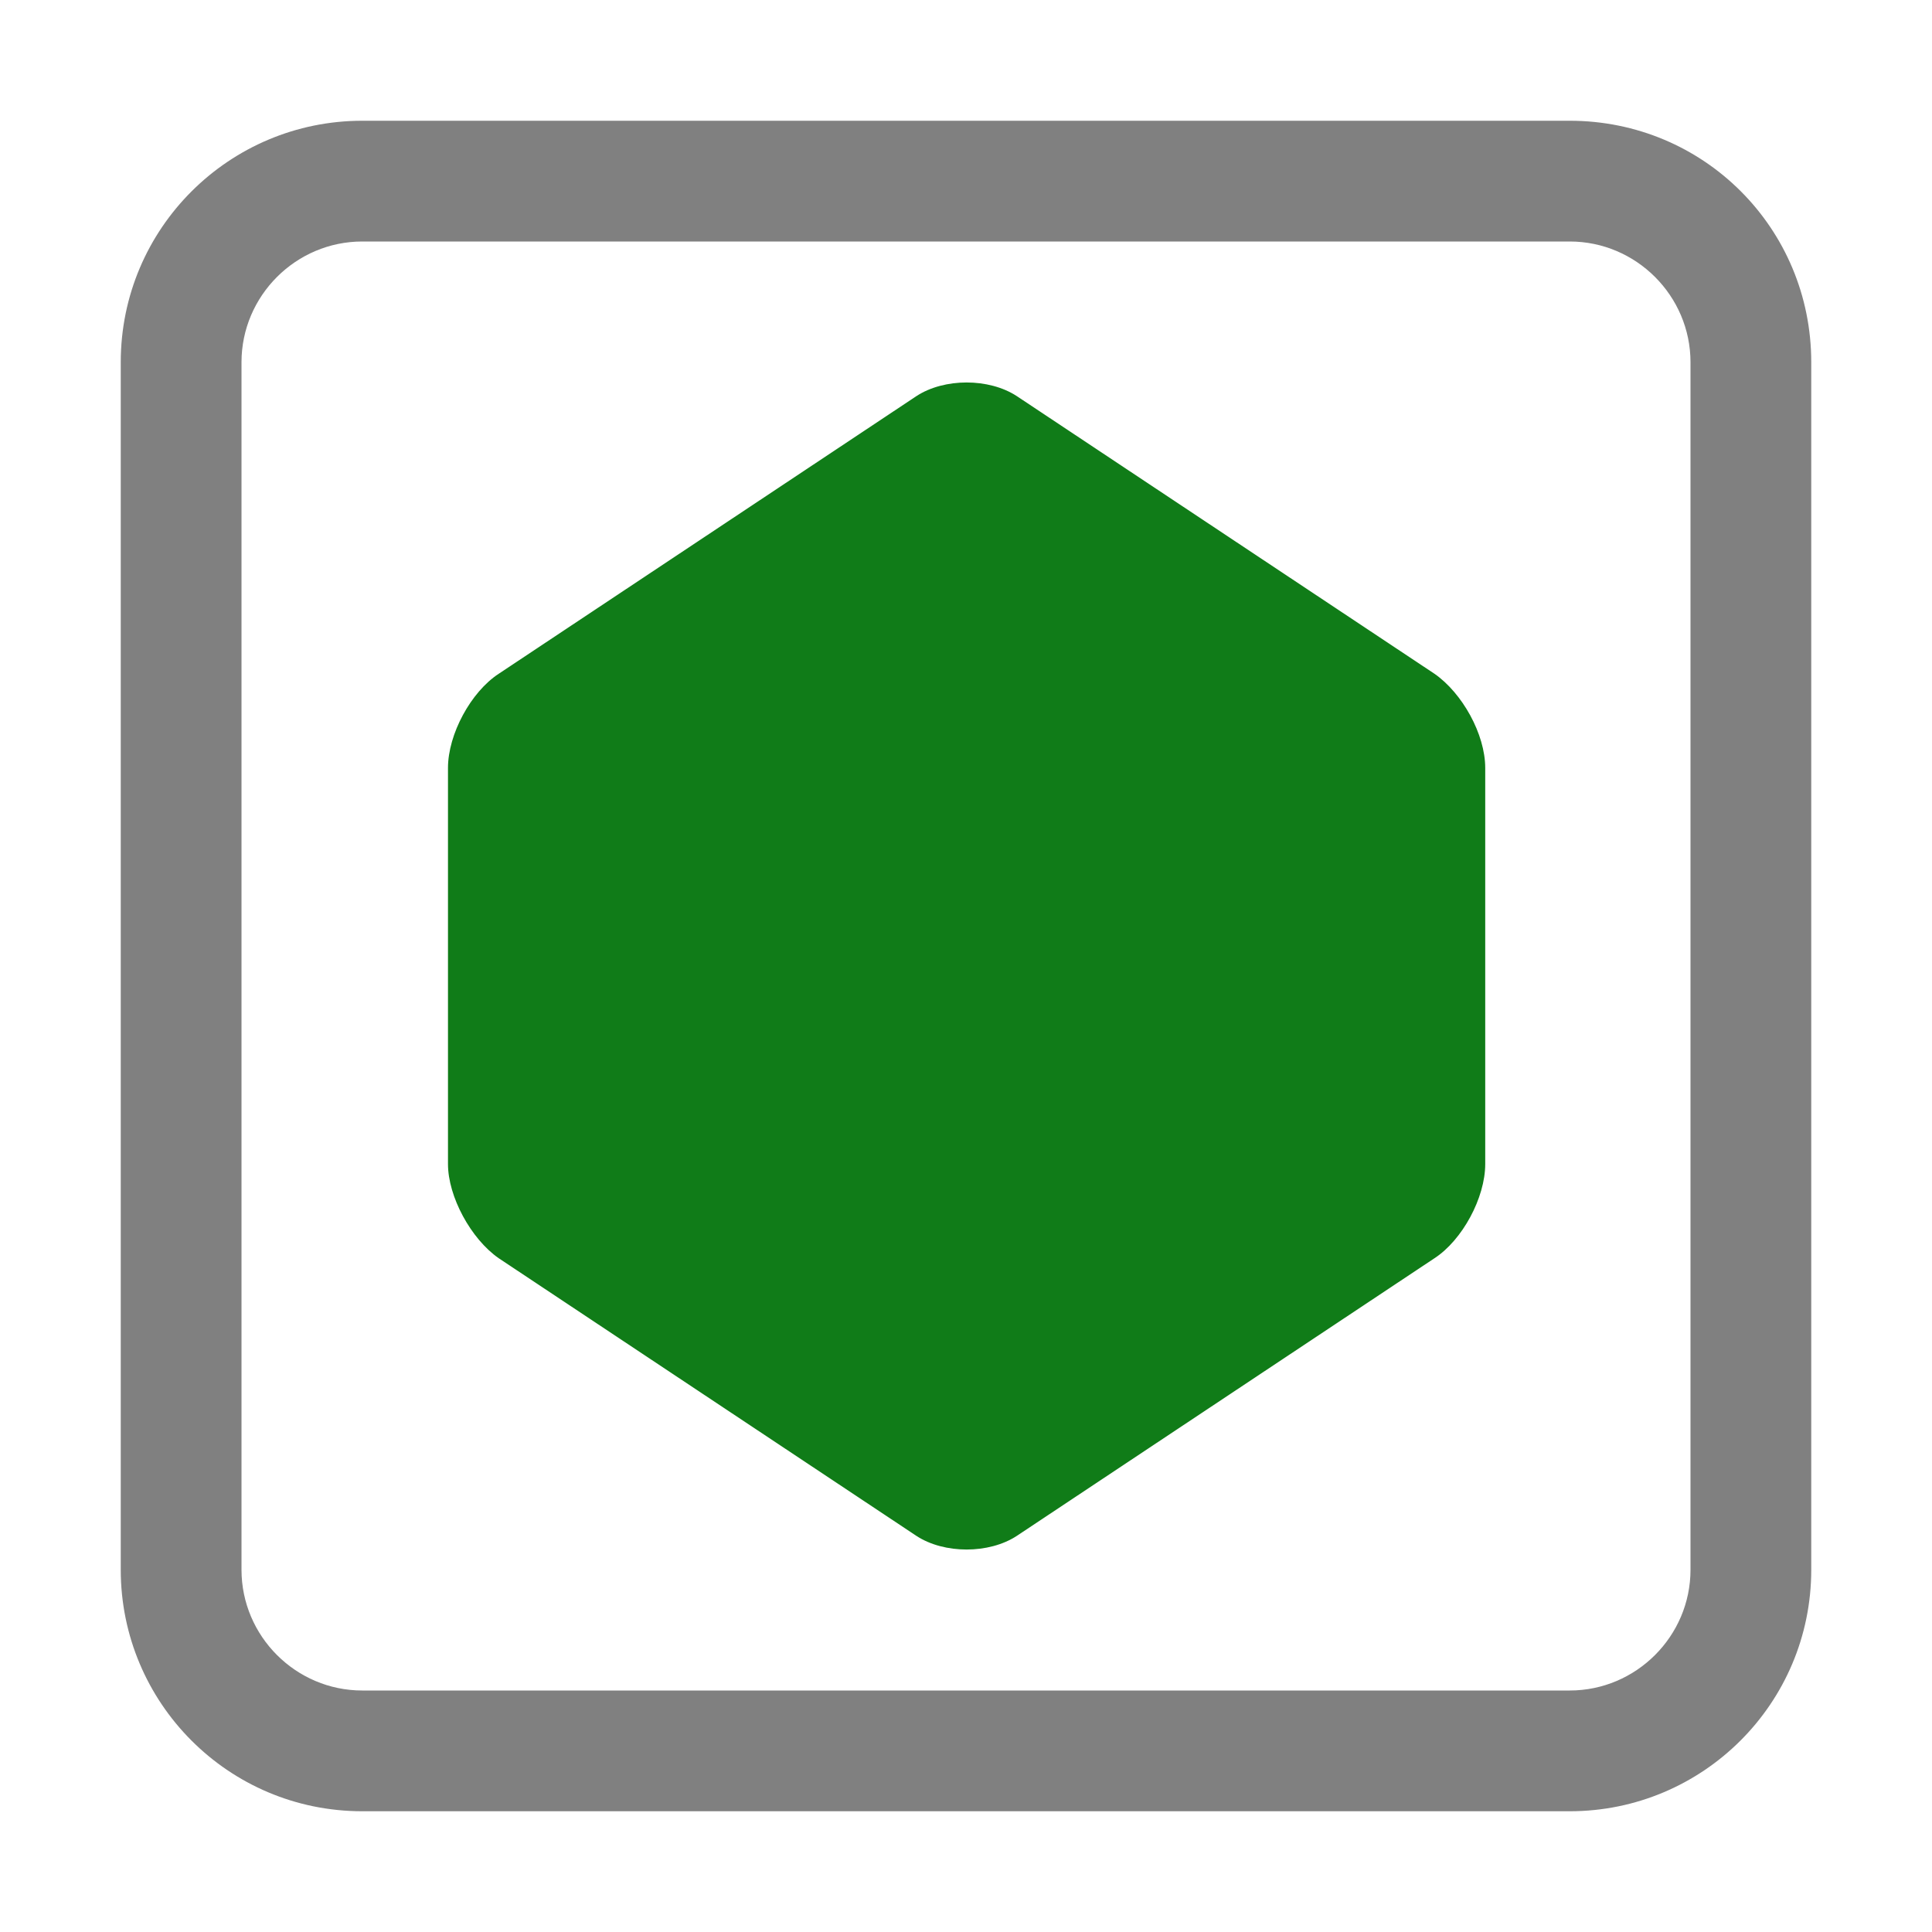 <?xml version="1.0" encoding="utf-8"?>
<!-- Generator: Adobe Illustrator 23.0.3, SVG Export Plug-In . SVG Version: 6.00 Build 0)  -->
<svg version="1.0" id="Layer_1" xmlns="http://www.w3.org/2000/svg" xmlns:xlink="http://www.w3.org/1999/xlink" x="0px" y="0px"
	 viewBox="0 0 16 16" enable-background="new 0 0 16 16" xml:space="preserve">
<g id="plater">
	<path fill="#808080" d="M13,2c0.55,0,1,0.45,1,1V13c0,0.55-0.45,1-1,1H3c-0.55,0-1-0.45-1-1V3c0-0.55,0.45-1,1-1H13 M13,1H3
		c-1.1,0-2,0.89-2,2V13c0,1.1,0.89,2,2,2H13c1.1,0,2-0.89,2-2V3C15,1.89,14.11,1,13,1L13,1z"/>
	<path fill="#107C18" d="M8.42,3.28c-0.23-0.15-0.6-0.15-0.83,0l-3.46,2.3C3.9,5.73,3.71,6.08,3.71,6.36v1.85c0,0.28,0,0.54,0,0.58
		s0,0.31,0,0.58v0.27c0,0.27,0.19,0.62,0.42,0.78l3.46,2.3c0.23,0.15,0.6,0.15,0.83,0l3.46-2.3c0.23-0.15,0.42-0.5,0.42-0.78V9.38
		c0-0.28,0-0.54,0-0.58s0-0.31,0-0.58V6.36c0-0.28-0.19-0.62-0.42-0.78L8.42,3.28z"/>
</g>
</svg>

